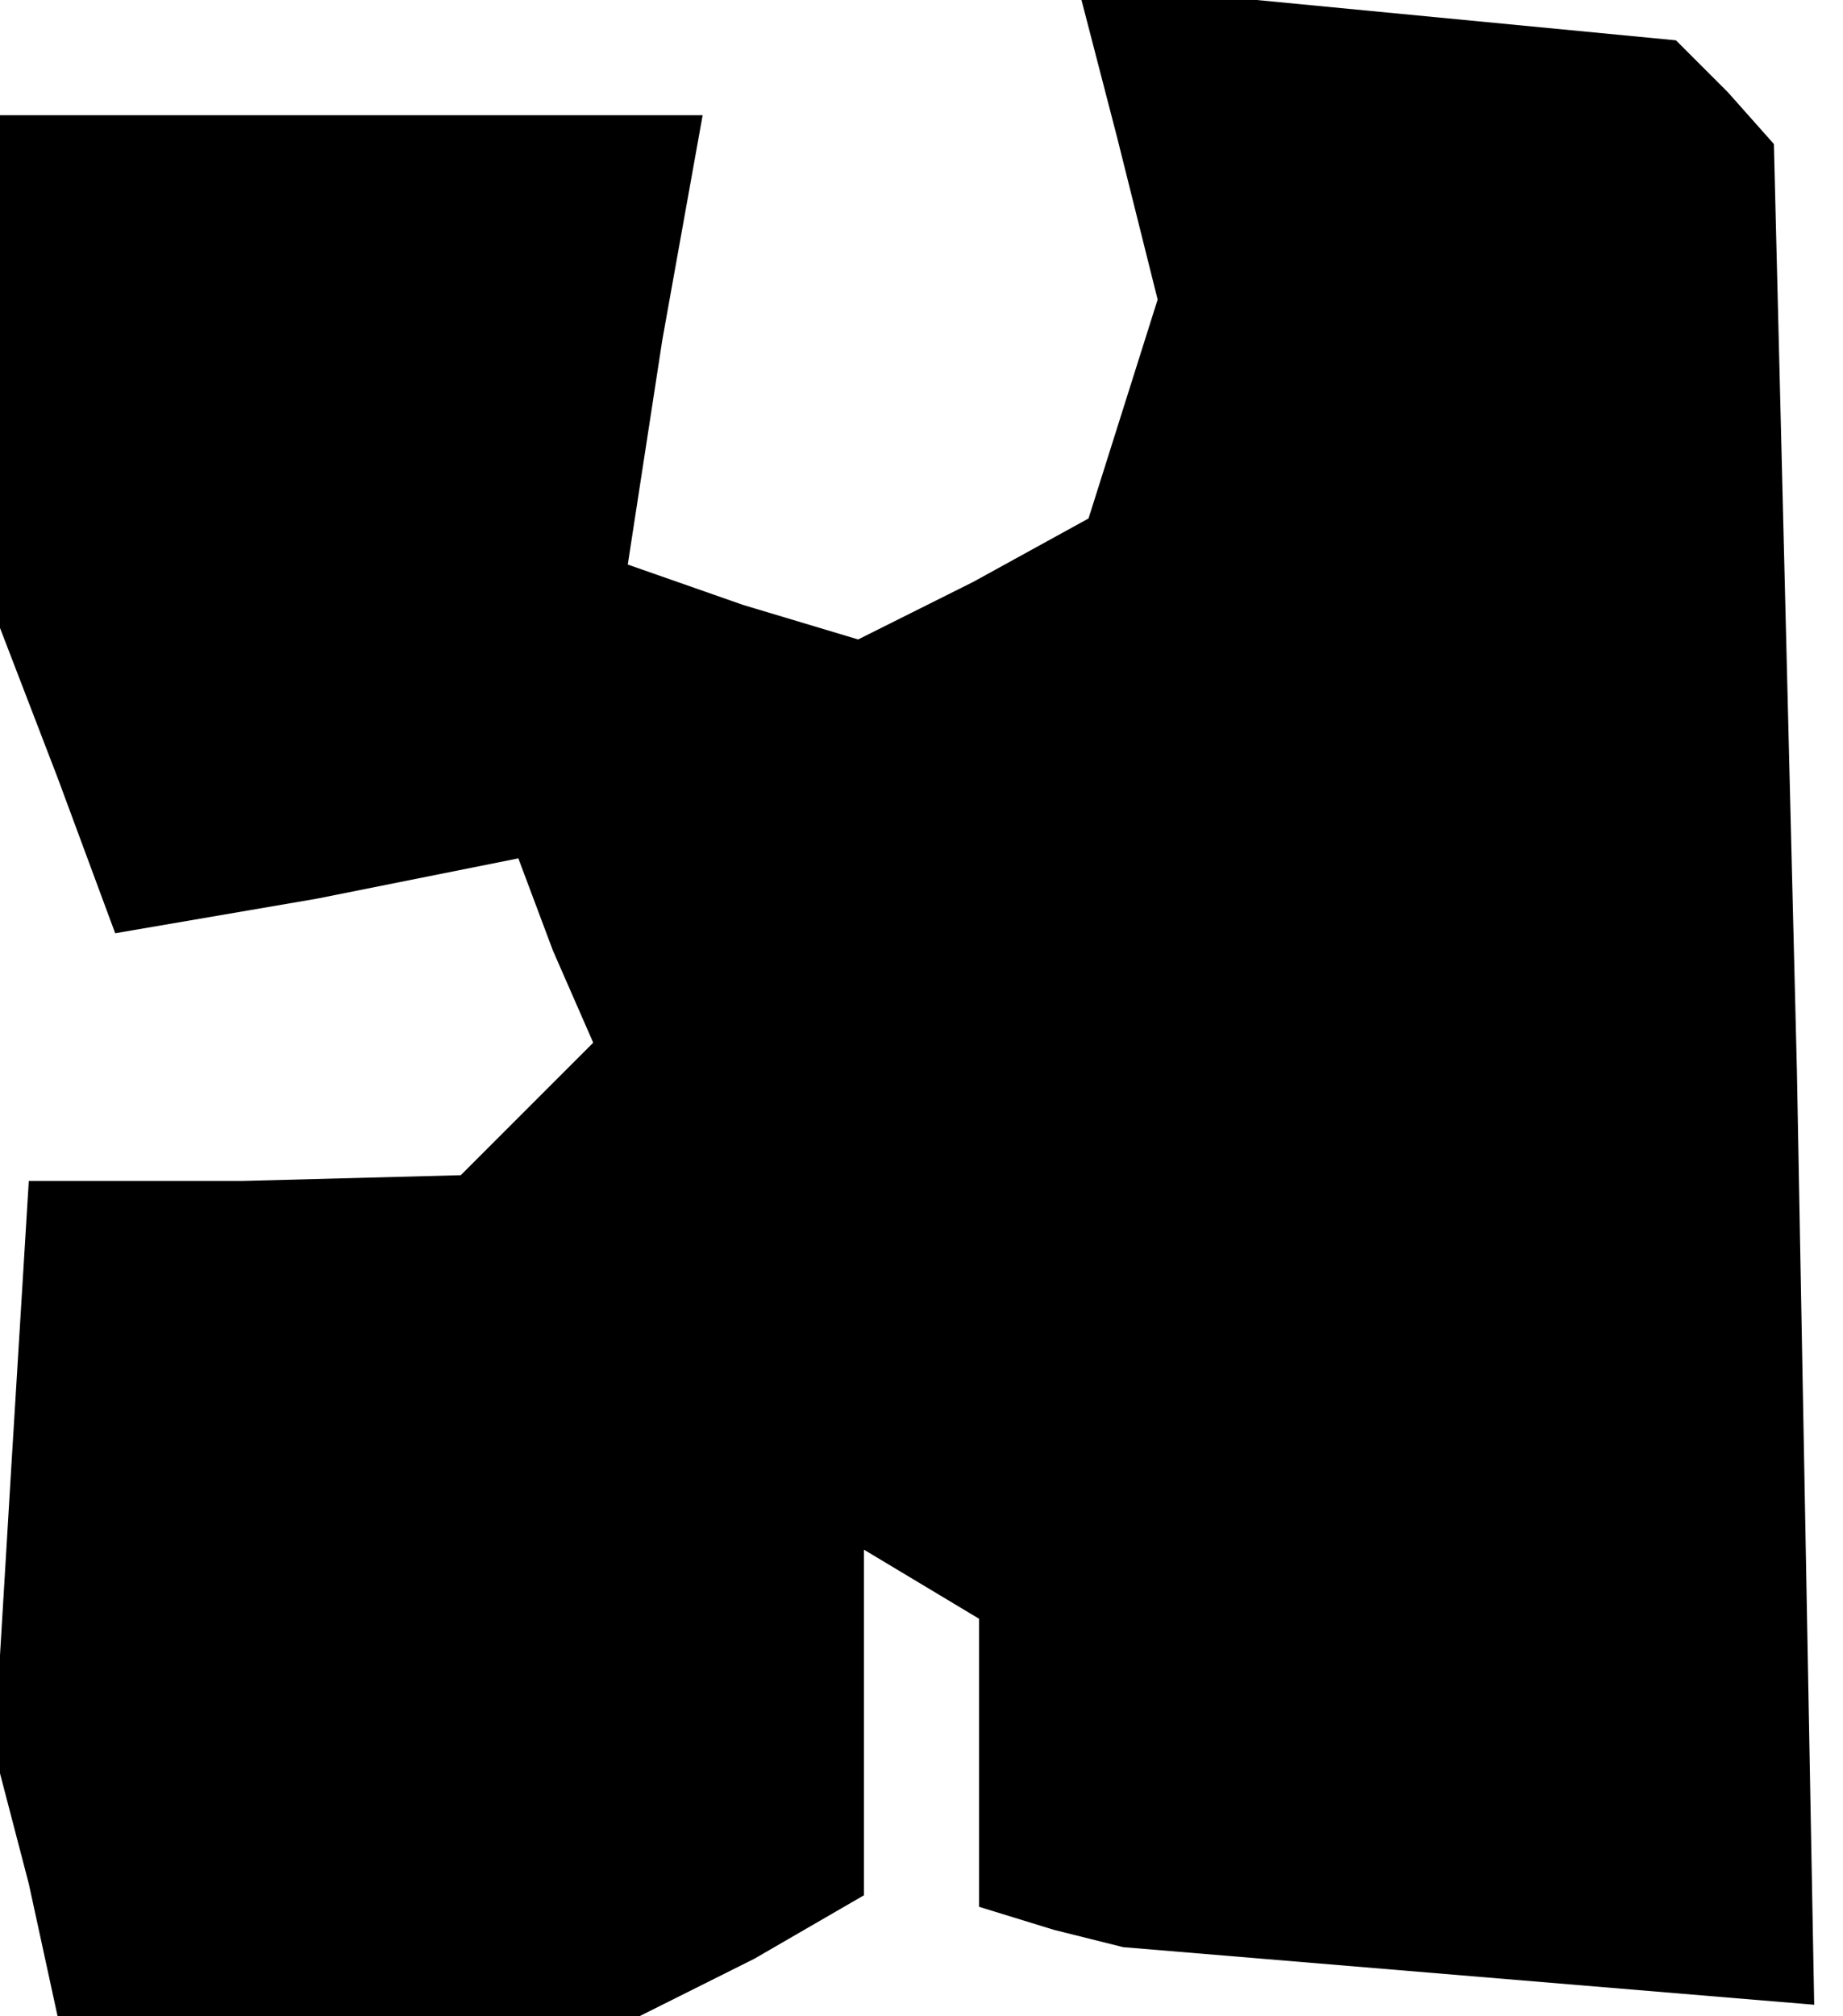 <?xml version="1.0" standalone="no"?>
<!DOCTYPE svg PUBLIC "-//W3C//DTD SVG 20010904//EN"
 "http://www.w3.org/TR/2001/REC-SVG-20010904/DTD/svg10.dtd">
<svg version="1.0" xmlns="http://www.w3.org/2000/svg"
 width="32pt" height="35pt" viewBox="0 0 32 35"
 preserveAspectRatio="xMidYMid meet">
<g transform="translate(0,35) scale(0.1,-0.1)"
fill="#000000" stroke="none">
<path d="M194 326 l7 -28 -6 -19 -6 -19 -20 -11 -20 -10 -20 6 -20 7 6 39 7
39 -61 0 -61 0 0 -44 0 -45 10 -26 10 -27 35 6 35 7 6 -16 7 -16 -12 -12 -11
-11 -38 -1 -37 0 -3 -49 -3 -50 6 -23 5 -23 51 0 50 0 20 10 19 11 0 30 0 30
10 -6 10 -6 0 -25 0 -25 13 -4 12 -3 60 -5 60 -5 -3 162 -4 161 -8 9 -9 9 -52
5 -52 5 7 -27z"/>
</g>
</svg>

